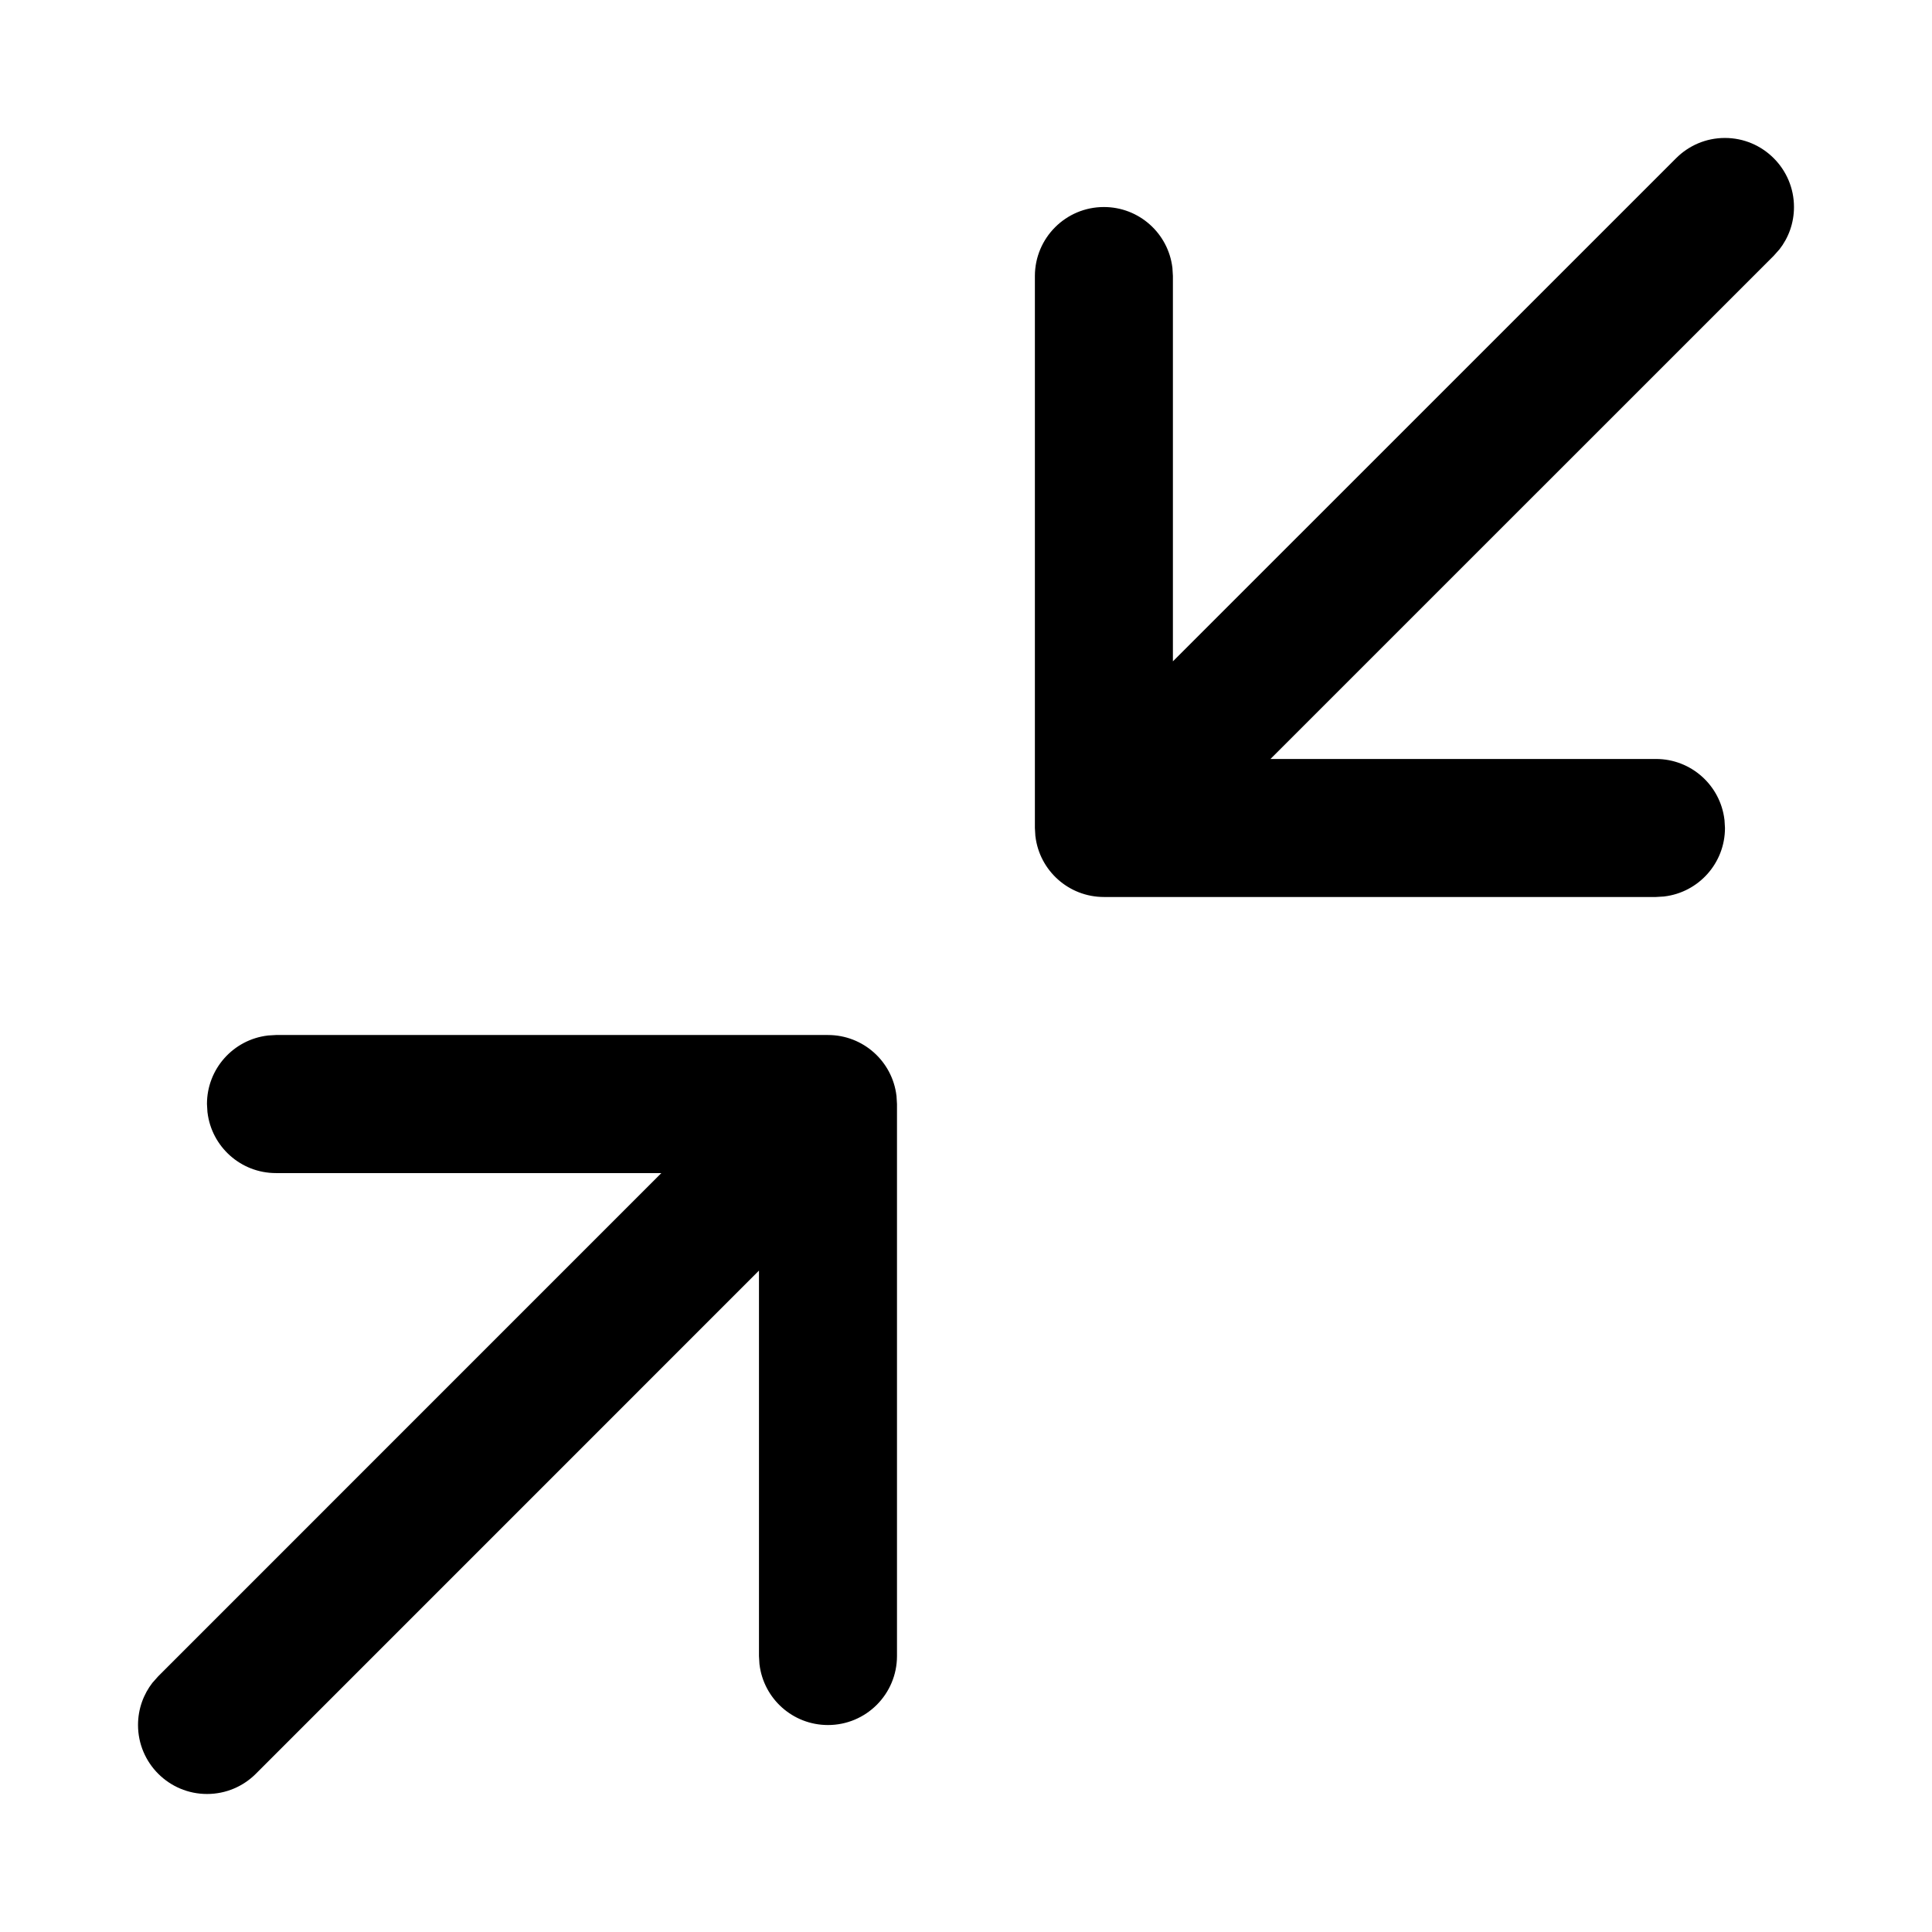 <!-- Generated by IcoMoon.io -->
<svg version="1.1" xmlns="http://www.w3.org/2000/svg" width="32" height="32" viewBox="0 0 32 32">
<title>arrow-minimize-filled</title>
<path d="M4.571 17.143h9.143c0.584 0 1.066 0.438 1.134 1.004l0.001 0.006 0.008 0.134v9.143c-0.001 0.631-0.512 1.142-1.143 1.142-0.584 0-1.065-0.437-1.134-1.002l-0.001-0.006-0.008-0.134v-6.385l-8.335 8.336c-0.207 0.206-0.492 0.333-0.807 0.333-0.631 0-1.143-0.512-1.143-1.143 0-0.264 0.090-0.508 0.241-0.702l-0.002 0.003 0.095-0.107 8.334-8.335h-6.383c-0.584-0-1.066-0.438-1.134-1.004l-0.001-0.006-0.008-0.134c0-0.584 0.438-1.066 1.004-1.134l0.005-0.001 0.134-0.008zM29.379 2.621c0.207 0.207 0.335 0.493 0.335 0.808 0 0.265-0.090 0.509-0.242 0.703l0.002-0.003-0.095 0.107-8.336 8.335h6.385c0.584 0 1.066 0.438 1.134 1.004l0.001 0.005 0.008 0.134c-0 0.584-0.438 1.066-1.004 1.134l-0.006 0.001-0.134 0.008h-9.143c-0.584-0-1.066-0.438-1.134-1.004l-0.001-0.005-0.008-0.134v-9.143c0.001-0.631 0.512-1.142 1.143-1.142 0.584 0 1.065 0.437 1.134 1.002l0.001 0.006 0.008 0.134v6.383l8.335-8.334c0.207-0.207 0.492-0.335 0.808-0.335s0.601 0.128 0.808 0.335v0z"></path>
</svg>
